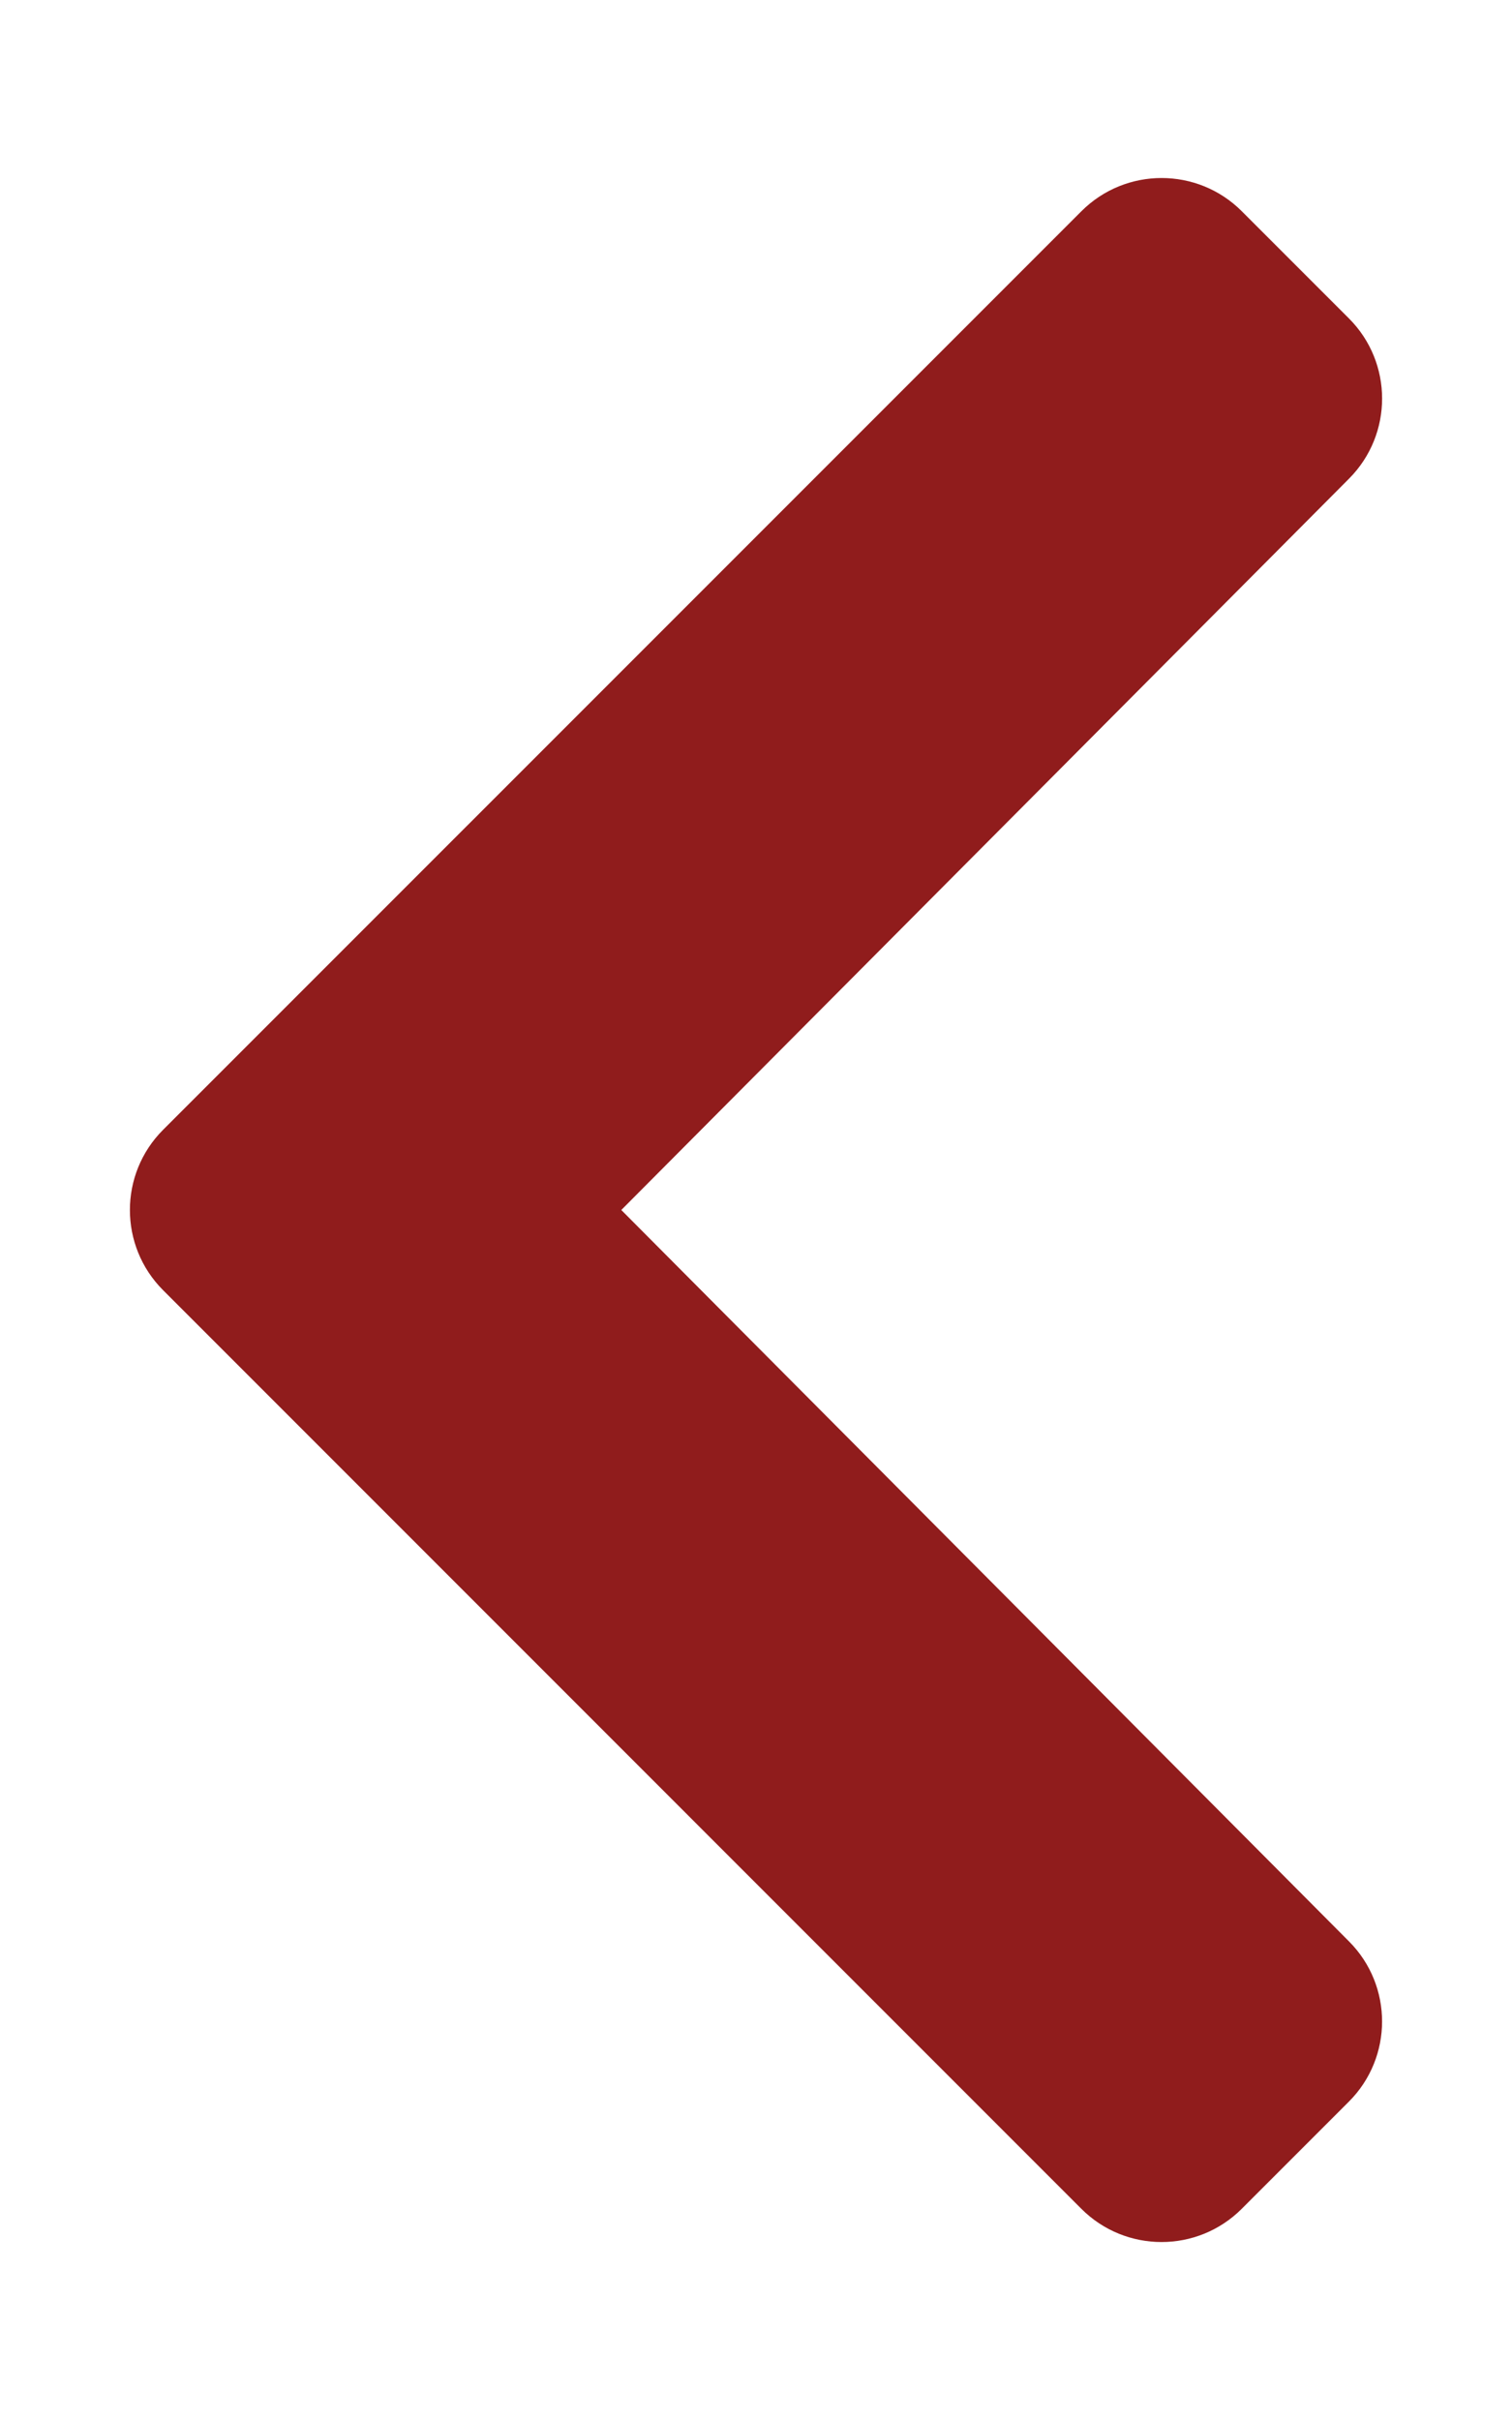<svg aria-hidden="true" focusable="false" data-prefix="fas" data-icon="chevron-left" color="#901C1C" class="svg-inline--fa fa-chevron-left fa-w-10" 
role="img" xmlns="http://www.w3.org/2000/svg" viewBox="0 0 320 512"><path fill="currentColor" 
d="M34.52 239.03L228.87 44.69c9.37-9.37 24.57-9.37 33.94 0l22.67 22.67c9.36 9.36 9.37 24.52.04 33.9L131.49 256l154.02 154.75c9.34 9.38 9.32 24.54-.04 33.9l-22.67 22.67c-9.37 9.37-24.57 9.37-33.94 0L34.52 272.97c-9.37-9.37-9.37-24.57 0-33.94z"></path></svg>